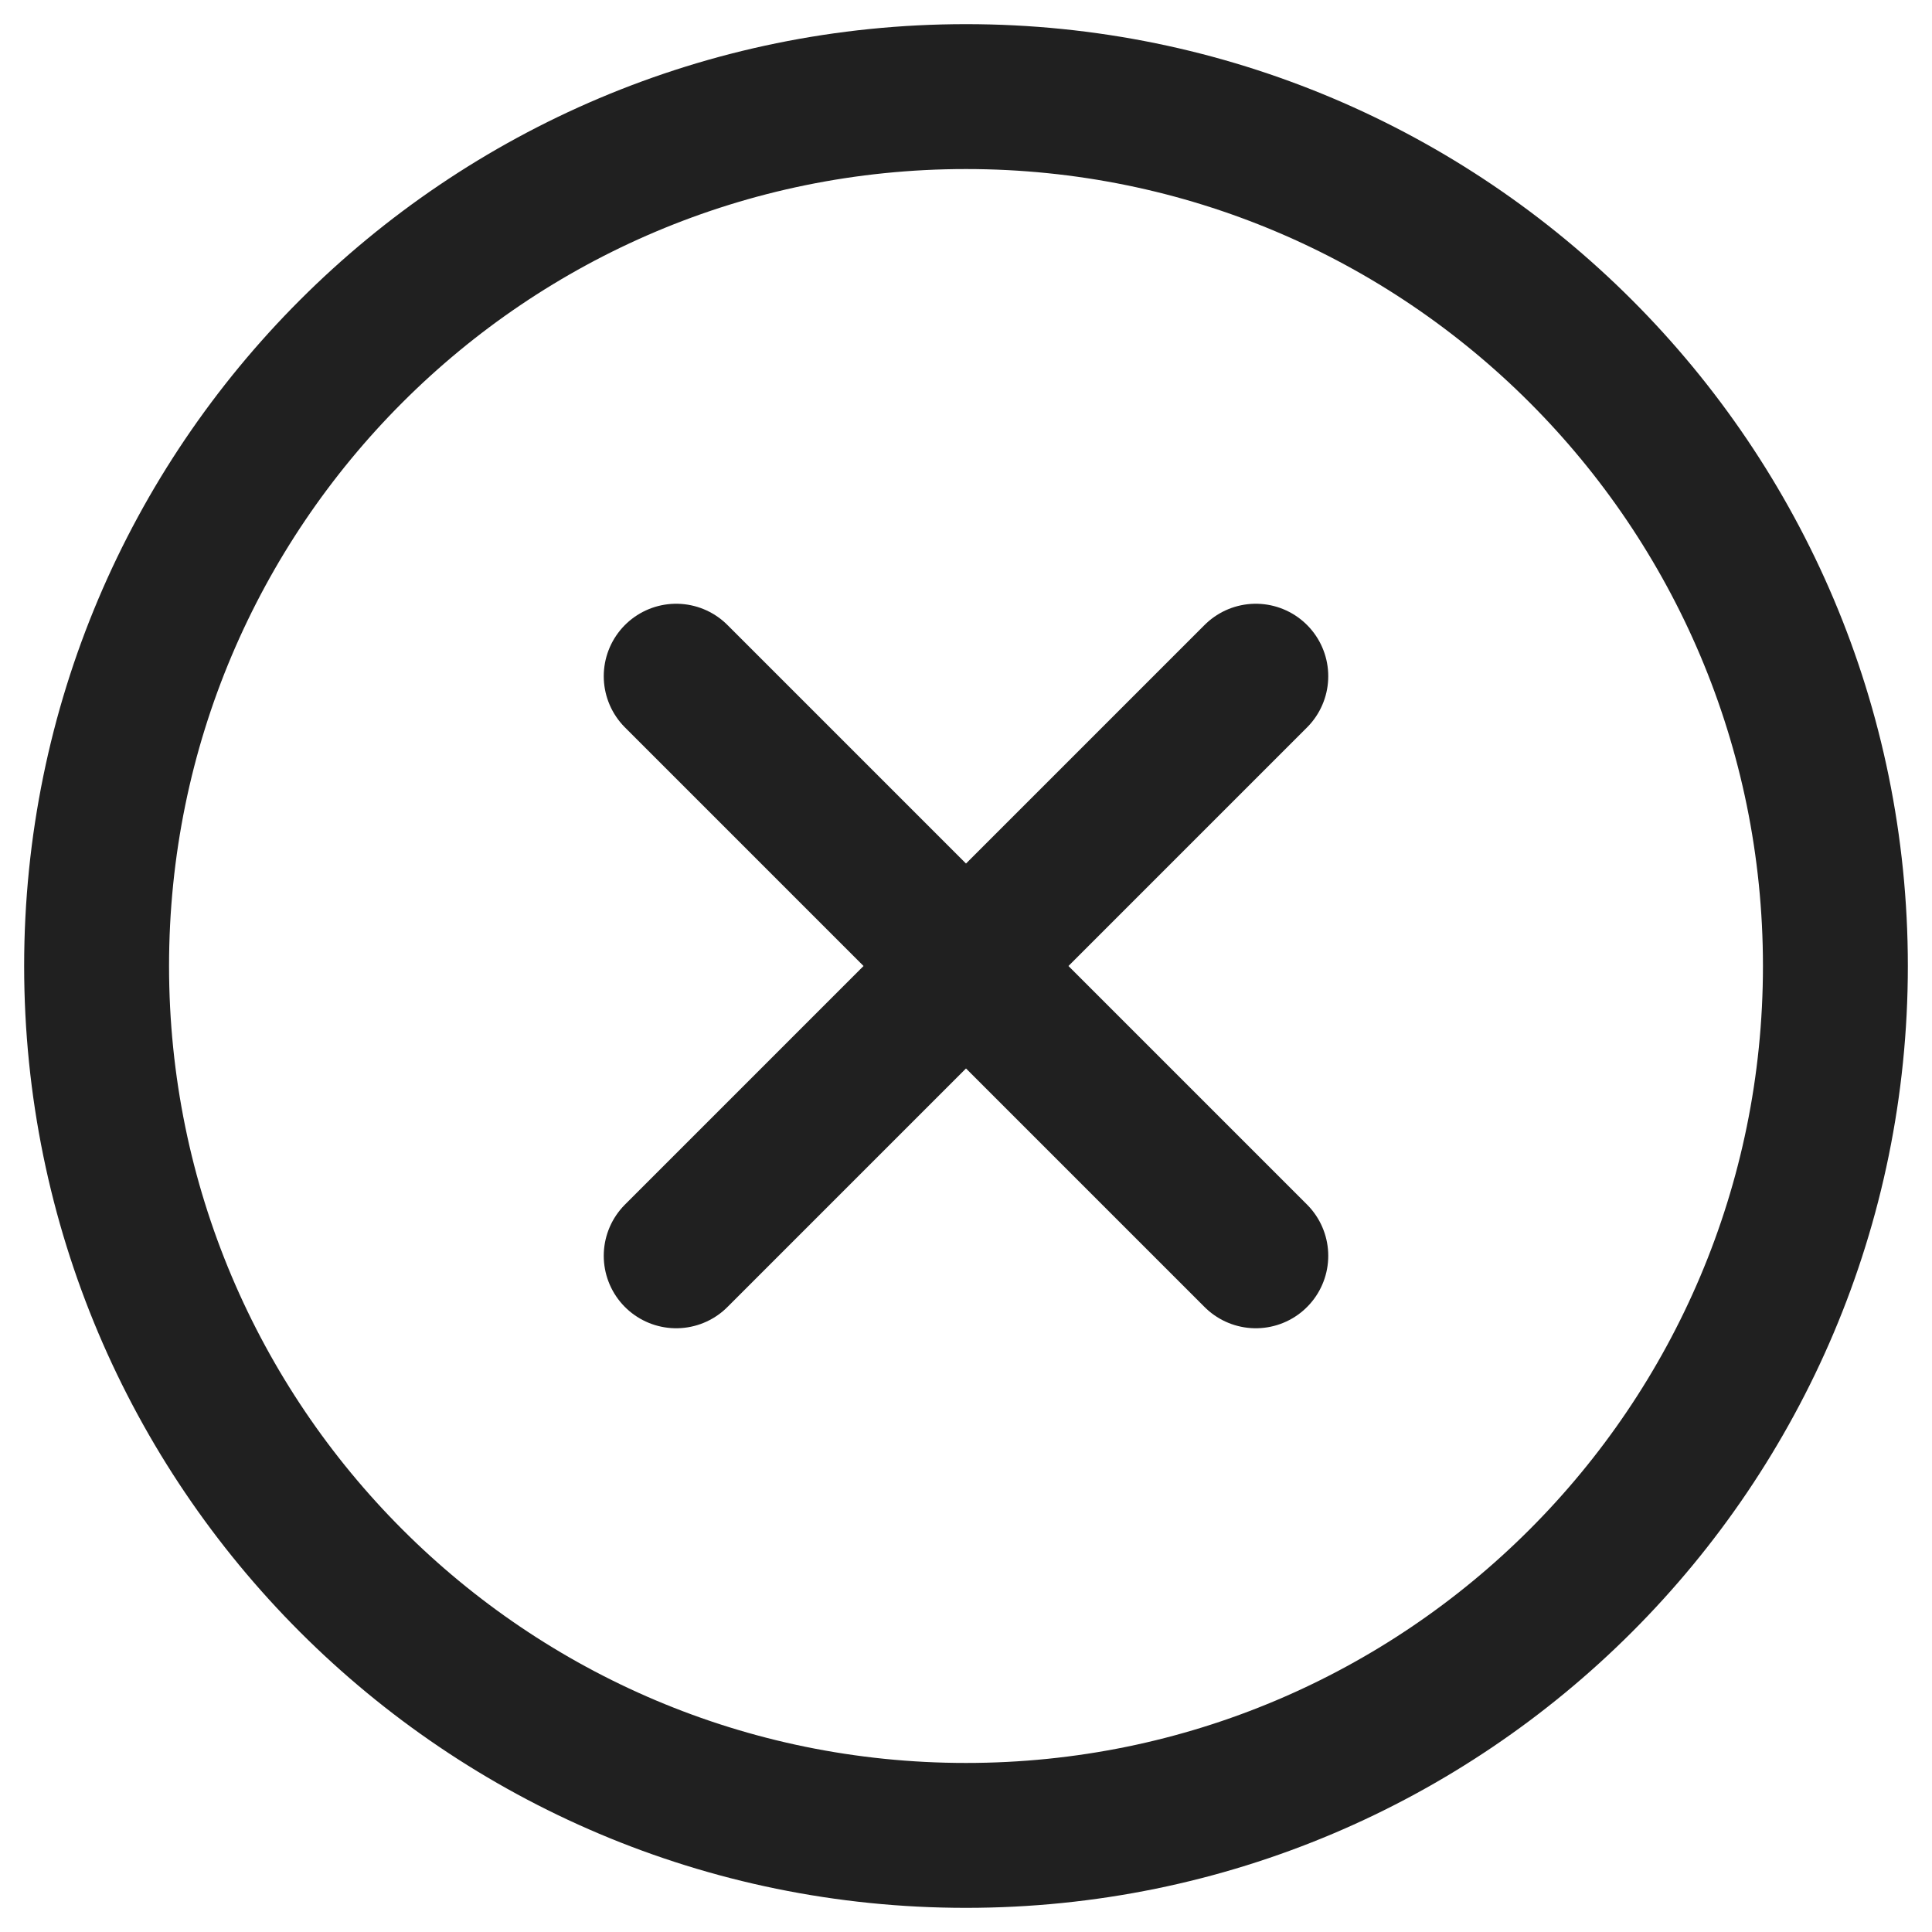 <svg width="20" height="20" viewBox="0 0 20 20" fill="none" xmlns="http://www.w3.org/2000/svg">
<path d="M7 7L10 10M10 10L13 13M10 10L7 13M10 10L13 7M10 19C5.029 19 1 14.971 1 10C1 5.029 5.029 1 10 1C14.971 1 19 5.029 19 10C19 14.971 14.971 19 10 19Z" stroke="#202020" stroke-width="1.5" stroke-linecap="round" stroke-linejoin="round"/>
</svg>
